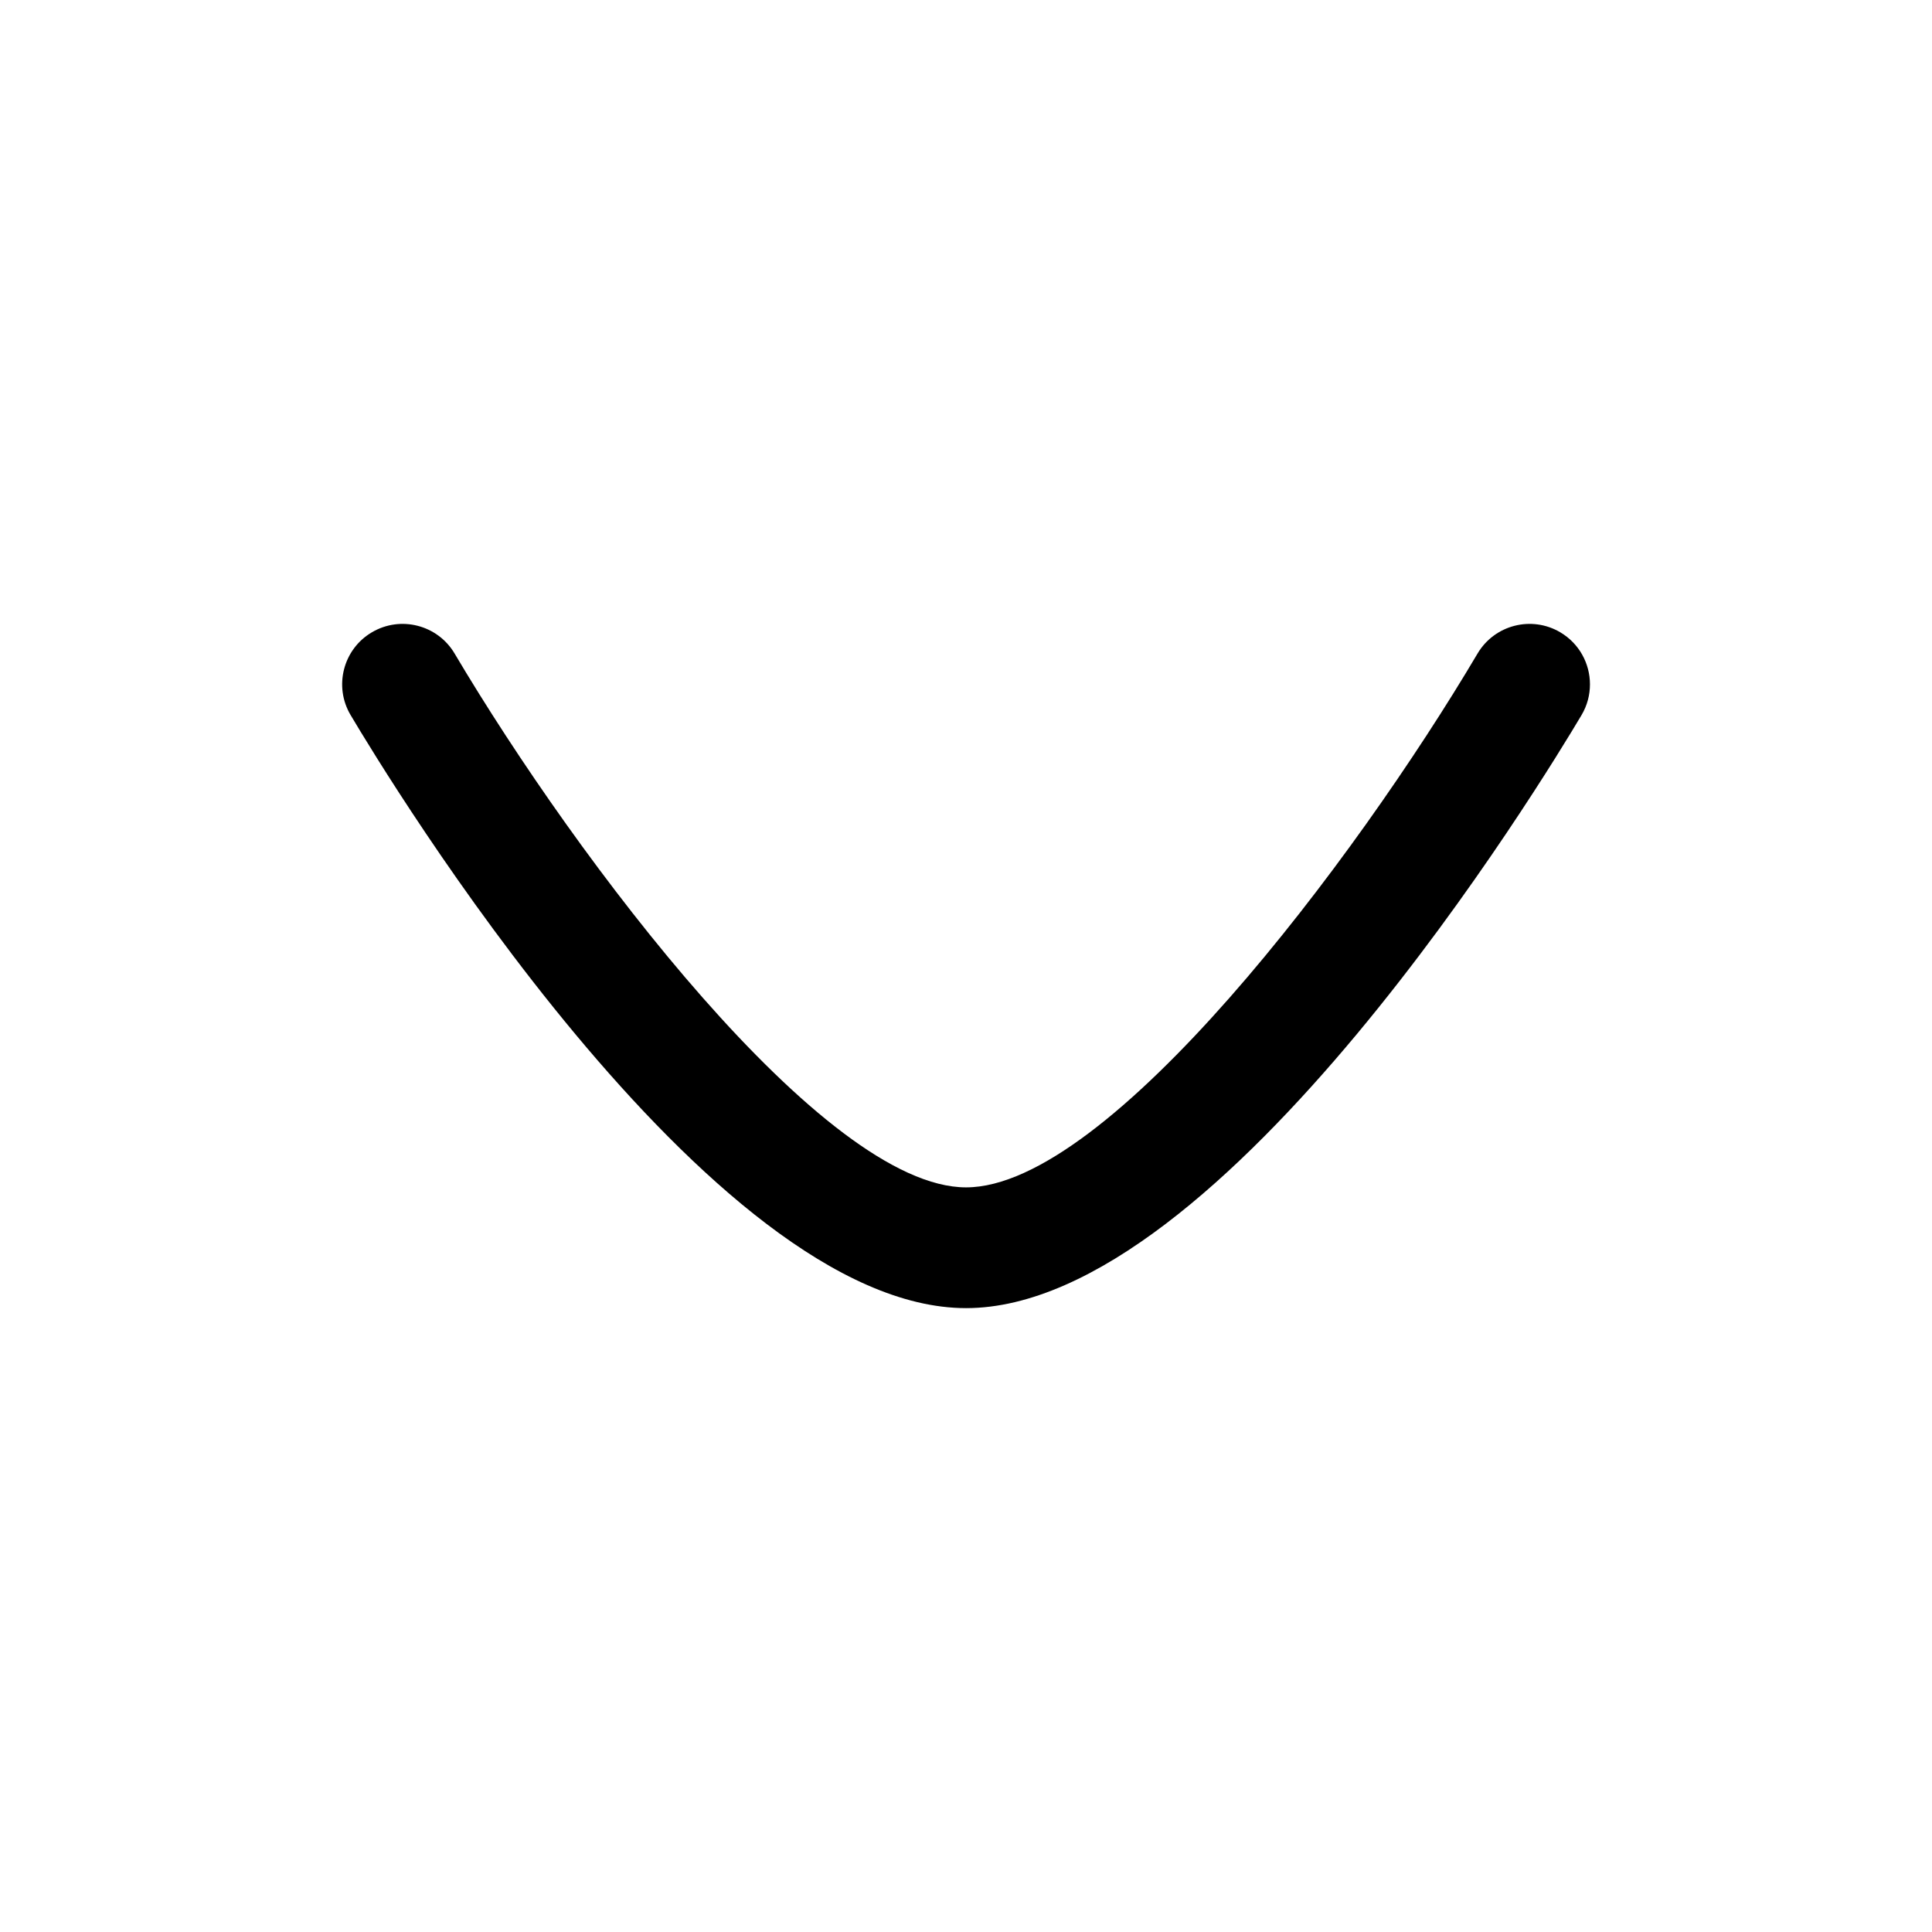 <svg width="24" height="24" viewBox="0 0 24 24" fill="none" xmlns="http://www.w3.org/2000/svg">
<path fill-rule="evenodd" clip-rule="evenodd" d="M19.751 8.501C19.751 8.631 19.718 8.762 19.647 8.882C19.2 9.636 15.192 16.25 12.001 16.25C8.811 16.25 4.802 9.637 4.355 8.882C4.144 8.527 4.262 8.065 4.619 7.855C4.976 7.644 5.436 7.762 5.647 8.118C7.166 10.682 10.234 14.75 12.001 14.75C13.771 14.75 16.838 10.682 18.355 8.118C18.566 7.762 19.026 7.644 19.383 7.855C19.619 7.995 19.751 8.244 19.751 8.501Z" fill="currentColor"/>
</svg>
